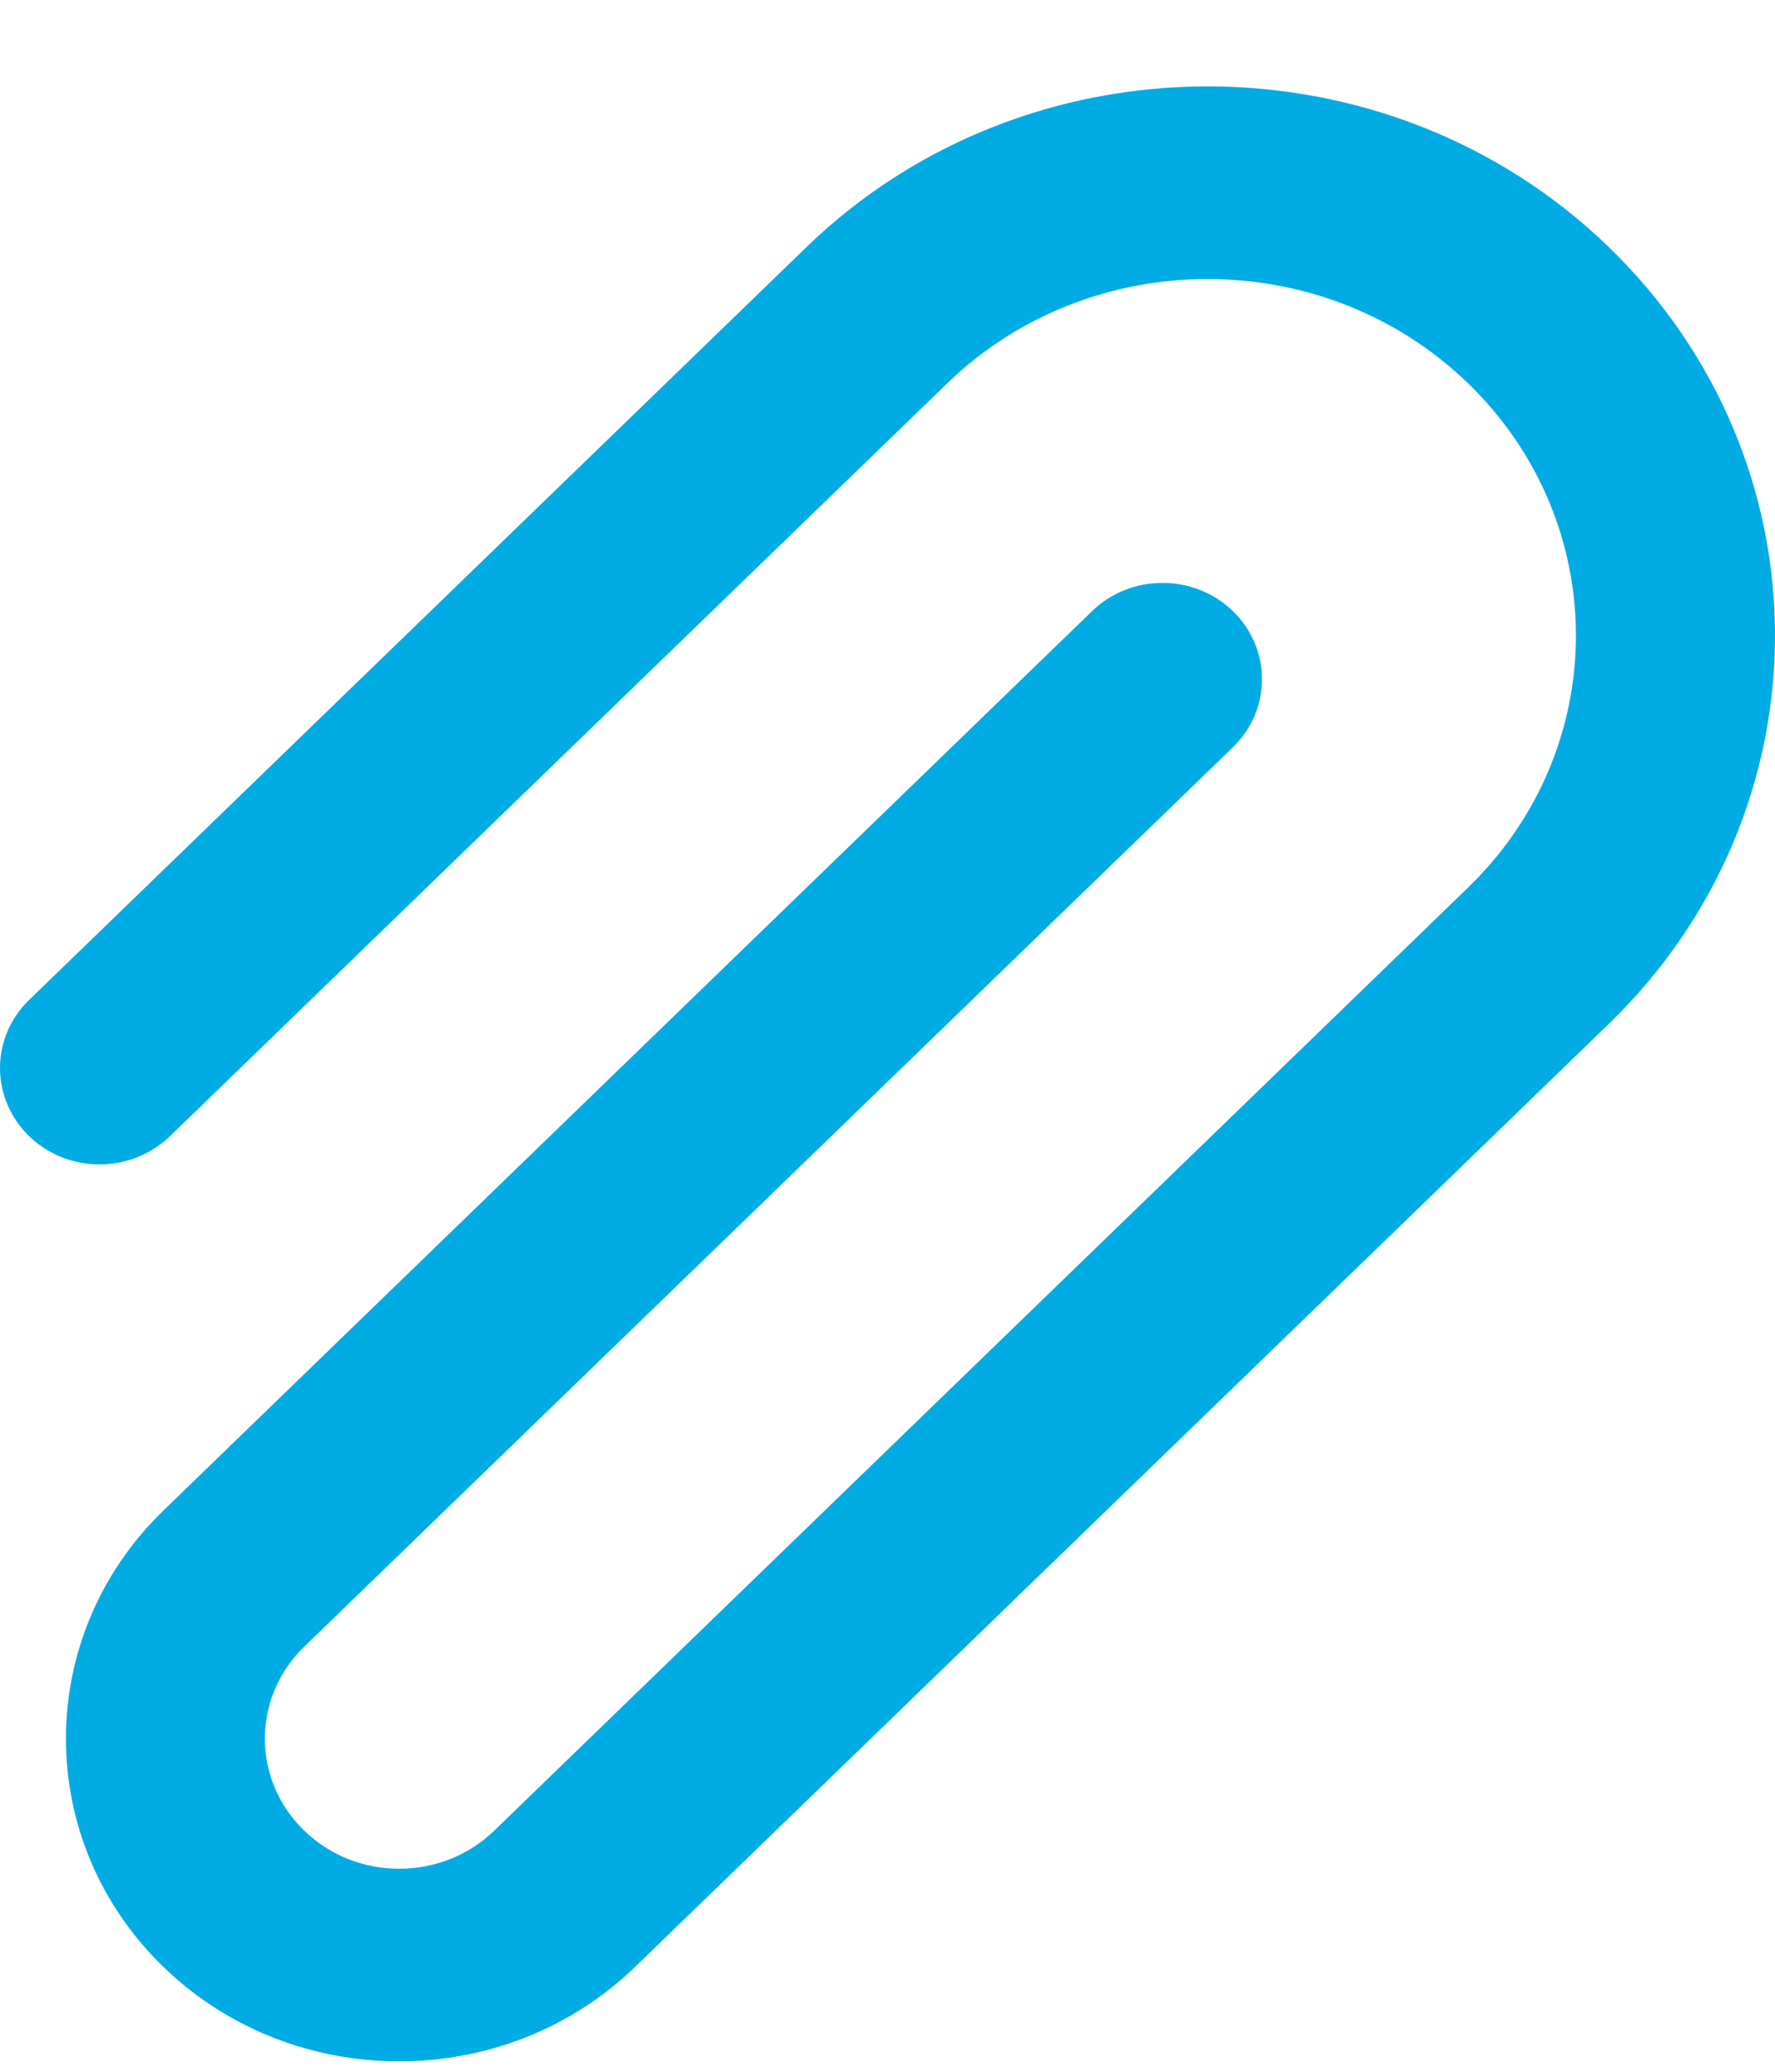 <svg width="18" height="21" viewBox="0 0 18 21" fill="none" xmlns="http://www.w3.org/2000/svg">
<path d="M16.314 2.504C14.071 0.333 10.422 0.333 8.179 2.504L0.296 10.135C-0.099 10.517 -0.098 11.135 0.296 11.517C0.69 11.898 1.328 11.898 1.723 11.517L9.606 3.885C11.062 2.476 13.431 2.476 14.887 3.885C16.346 5.298 16.346 7.585 14.887 8.997L5.012 18.556C4.48 19.071 3.616 19.071 3.085 18.556C2.553 18.042 2.553 17.205 3.085 16.691L12.502 7.575C12.896 7.194 12.896 6.575 12.502 6.194C12.108 5.813 11.469 5.813 11.075 6.194L1.658 15.31C0.339 16.586 0.339 18.662 1.658 19.938C2.976 21.214 5.12 21.213 6.439 19.938L16.314 10.379C18.562 8.202 18.562 4.68 16.314 2.504Z" fill="#00ACE3"/>
</svg>
